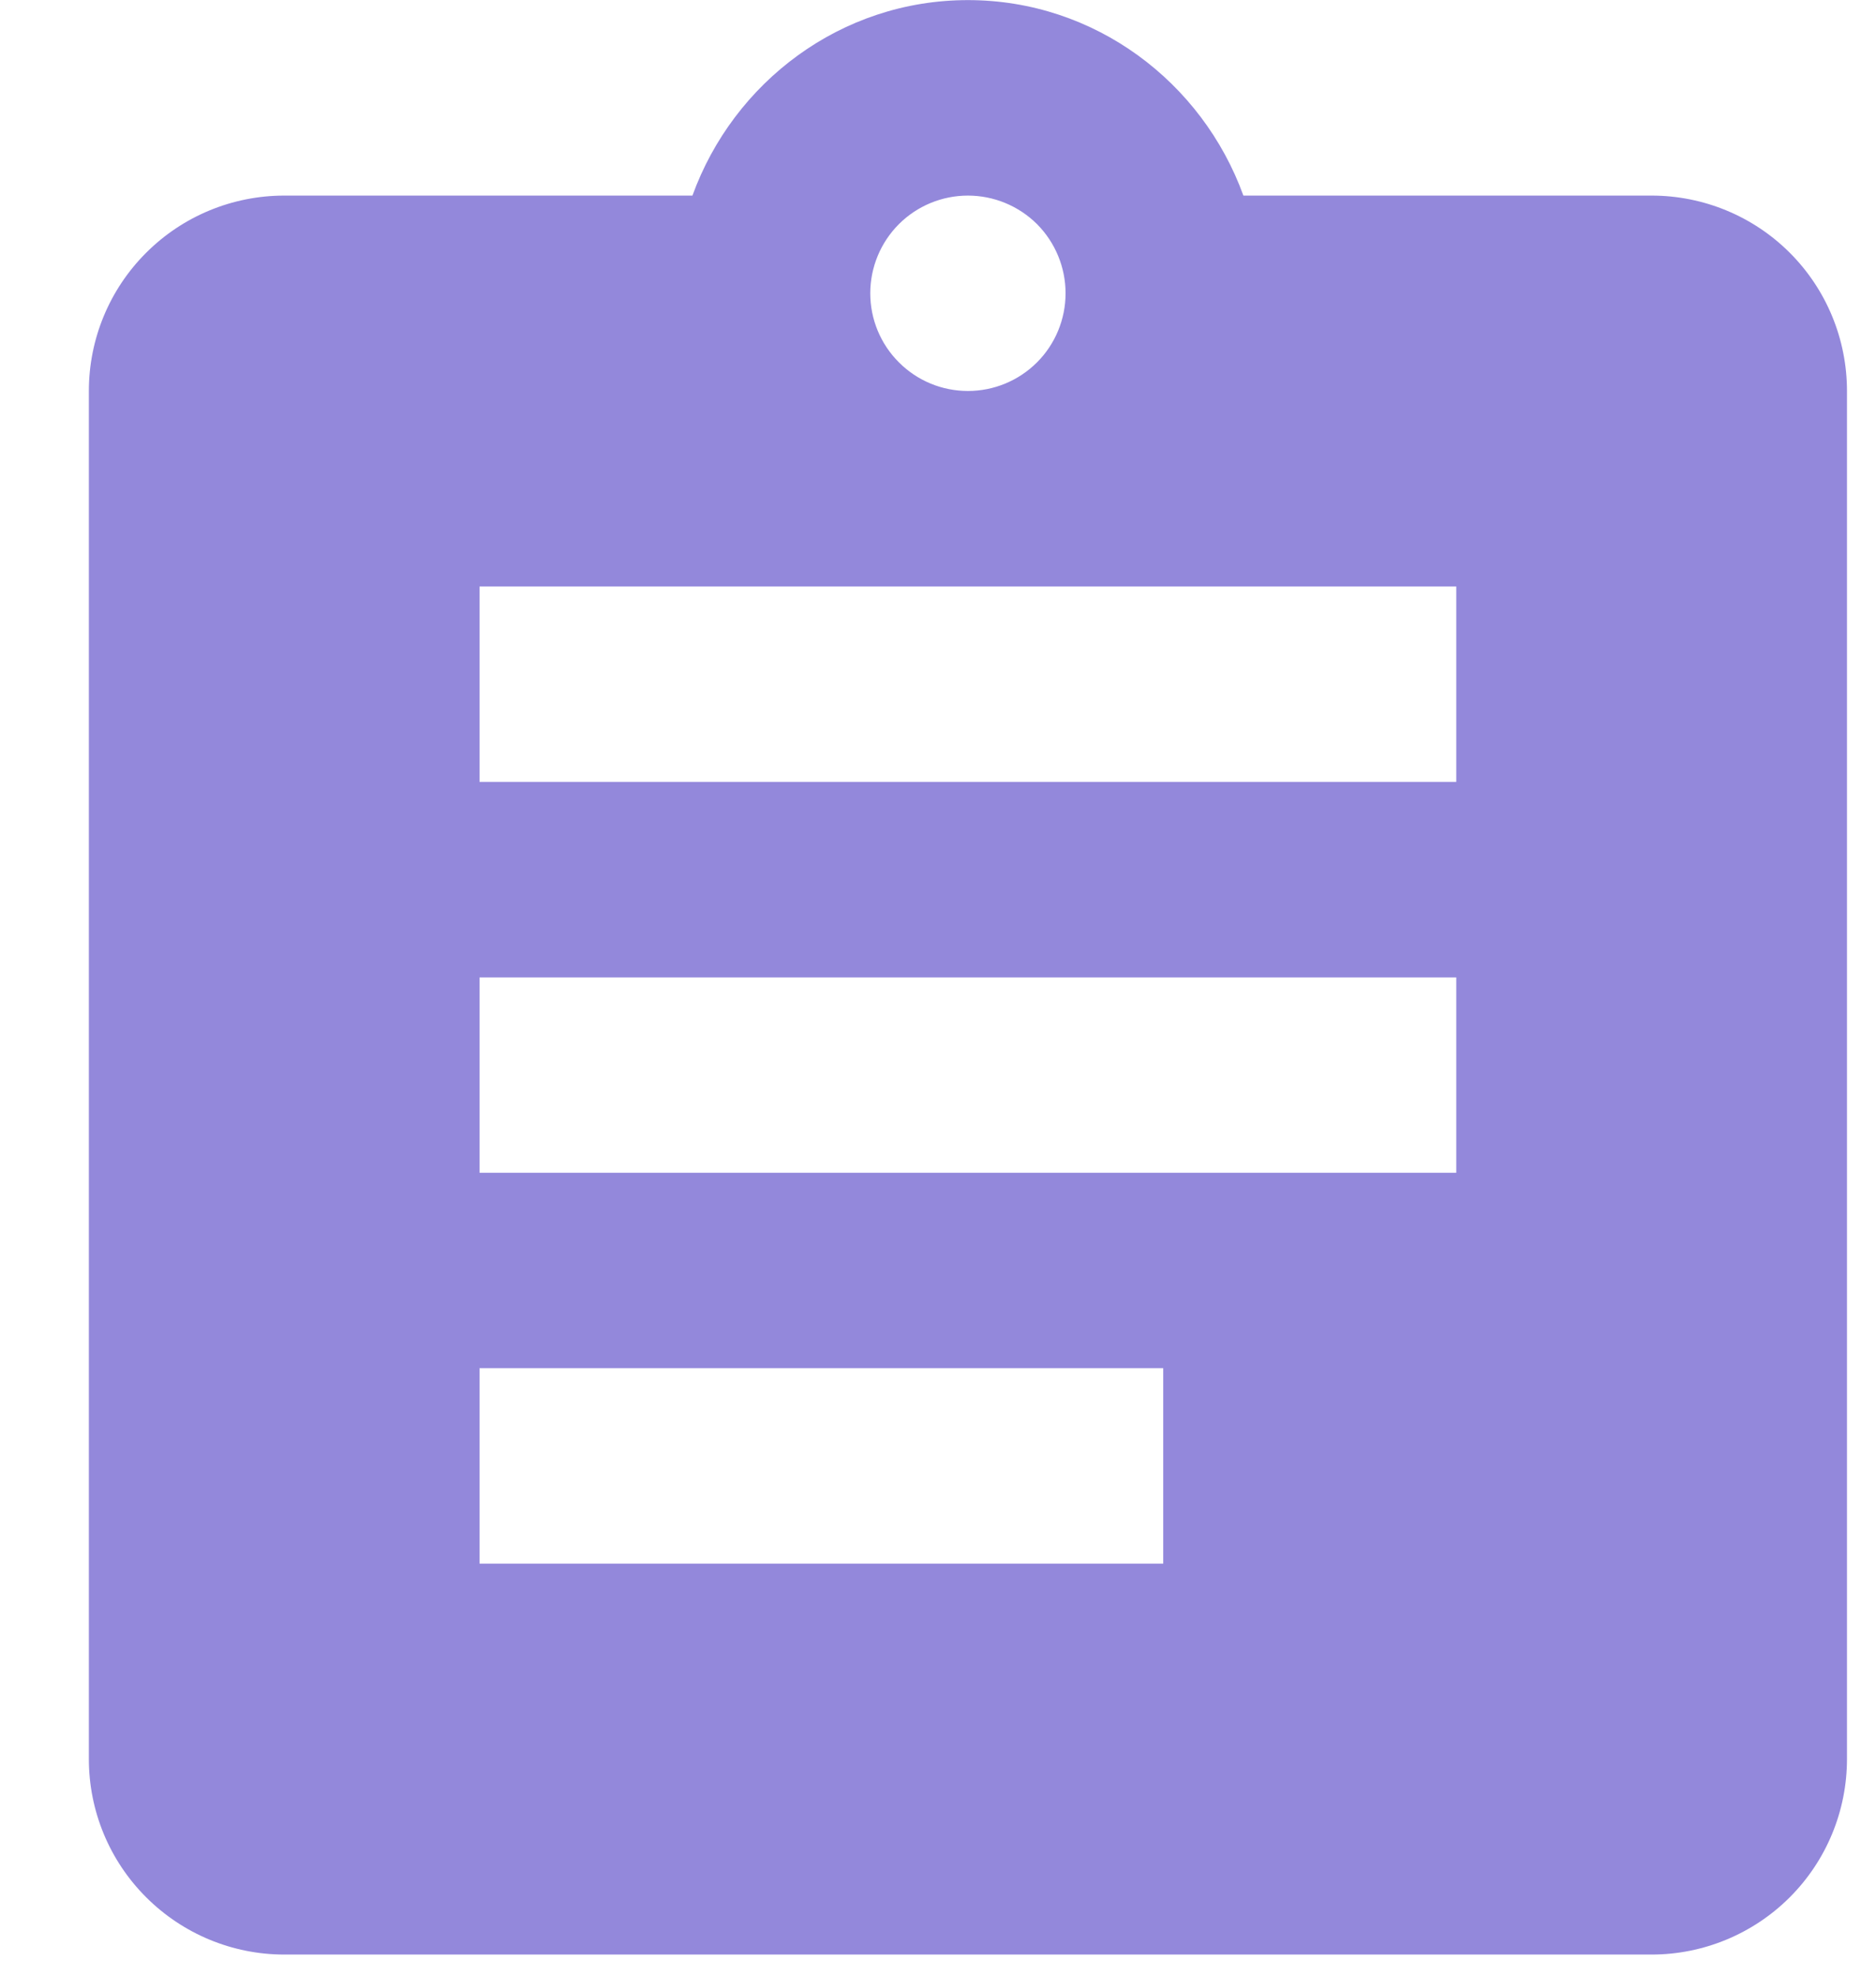 <svg width="19" height="20" viewBox="0 0 19 20" fill="none" xmlns="http://www.w3.org/2000/svg">
<path d="M14.749 7.915H4.857V5.937H14.749V7.915ZM14.749 11.872H4.857V9.894H14.749V11.872ZM11.781 15.829H4.857V13.85H11.781V15.829ZM9.803 1.98C10.065 1.98 10.317 2.084 10.503 2.269C10.688 2.455 10.792 2.707 10.792 2.969C10.792 3.231 10.688 3.483 10.503 3.668C10.317 3.854 10.065 3.958 9.803 3.958C9.541 3.958 9.289 3.854 9.104 3.668C8.918 3.483 8.814 3.231 8.814 2.969C8.814 2.707 8.918 2.455 9.104 2.269C9.289 2.084 9.541 1.98 9.803 1.98ZM16.728 1.98H12.593C12.177 0.832 11.089 0.001 9.803 0.001C8.517 0.001 7.429 0.832 7.013 1.98H2.878C2.354 1.98 1.851 2.188 1.48 2.559C1.108 2.93 0.9 3.433 0.9 3.958V17.807C0.9 18.332 1.108 18.835 1.48 19.206C1.851 19.577 2.354 19.786 2.878 19.786H16.728C17.252 19.786 17.756 19.577 18.127 19.206C18.498 18.835 18.706 18.332 18.706 17.807V3.958C18.706 3.433 18.498 2.93 18.127 2.559C17.756 2.188 17.252 1.98 16.728 1.98Z" fill="#9388DB"/>
</svg>

